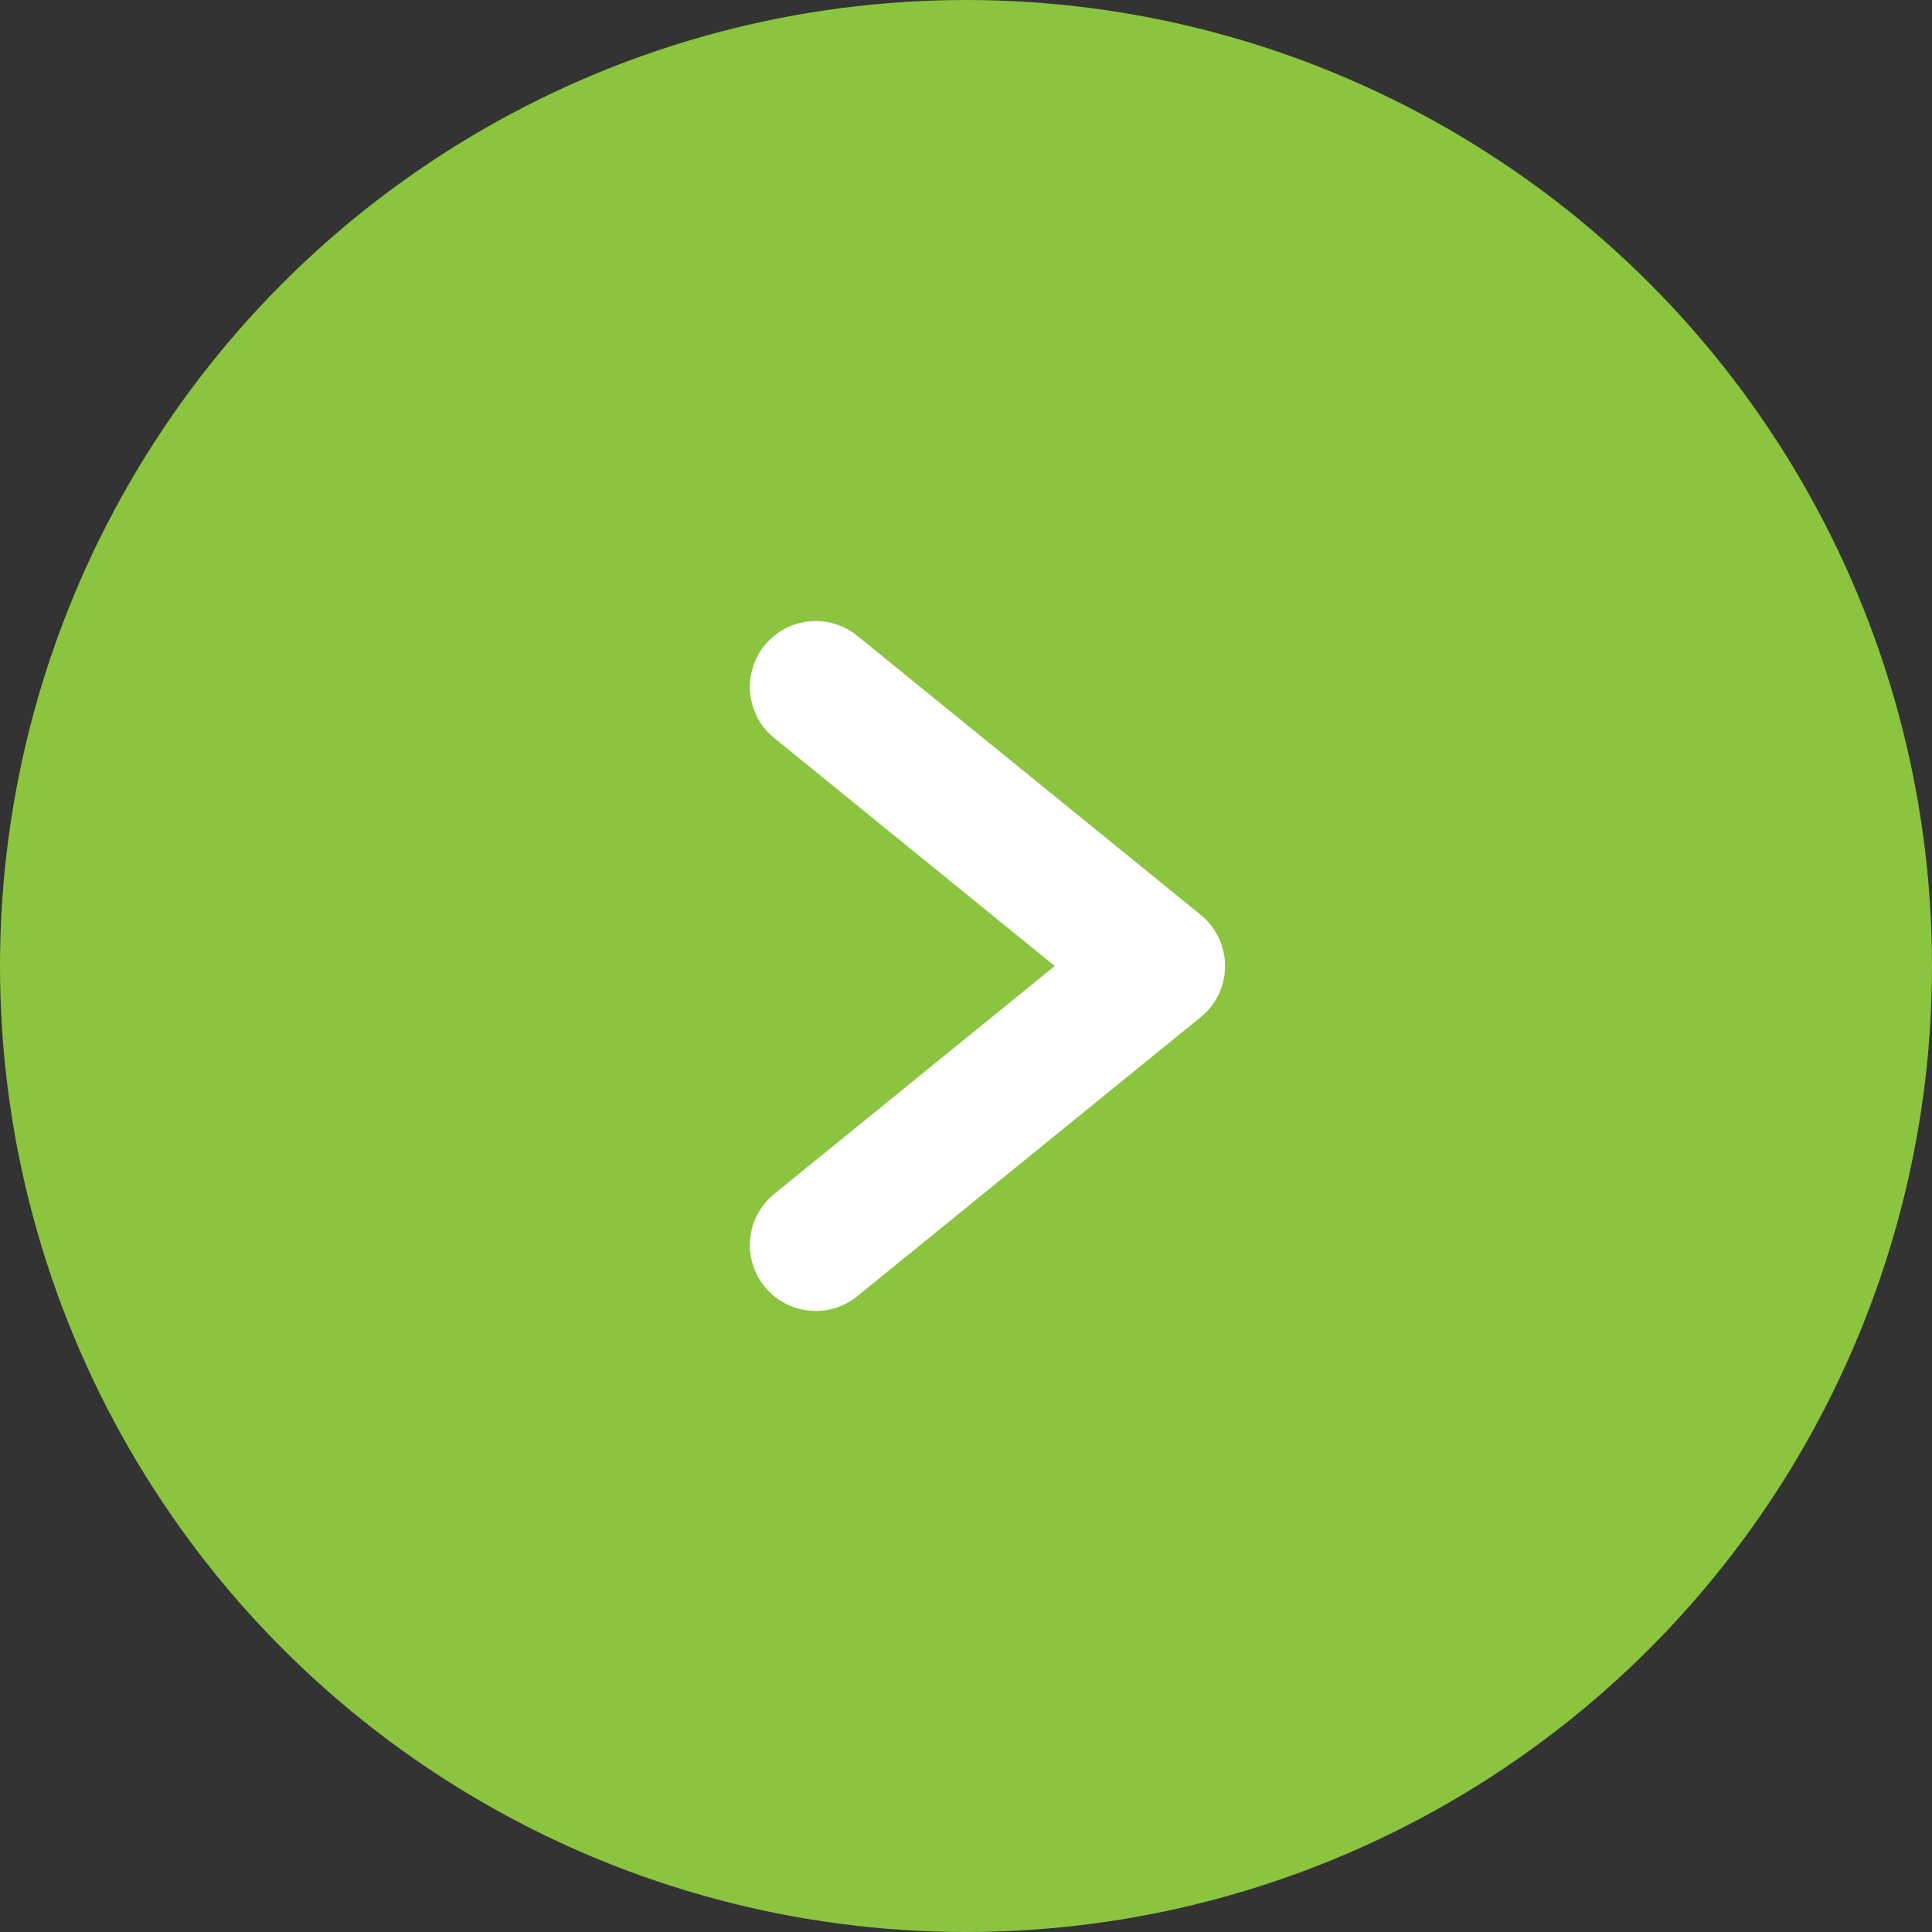<?xml version="1.0" encoding="UTF-8"?>
<svg width="44px" height="44px" viewBox="0 0 44 44" version="1.1" xmlns="http://www.w3.org/2000/svg" xmlns:xlink="http://www.w3.org/1999/xlink">
    <rect x="0" y="0" width="44" height="44" fill="#333333" stroke="none"/>
    <title>Group@2x</title>
    <g id="0.0" stroke="none" stroke-width="1" fill="none" fill-rule="evenodd">
        <g id="0.3-Home---DESKTOP" transform="translate(-1346, -398)">
            <g id="Group" transform="translate(1346, 398)">
                <circle id="Oval" fill="#8BC43F" cx="22" cy="22" r="22"></circle>
                <polyline id="Stroke-2" stroke="#FFFFFF" stroke-width="3" stroke-linecap="round" stroke-linejoin="round" points="18.578 28.356 26.4 22 18.578 15.644"></polyline>
            </g>
        </g>
    </g>
</svg>